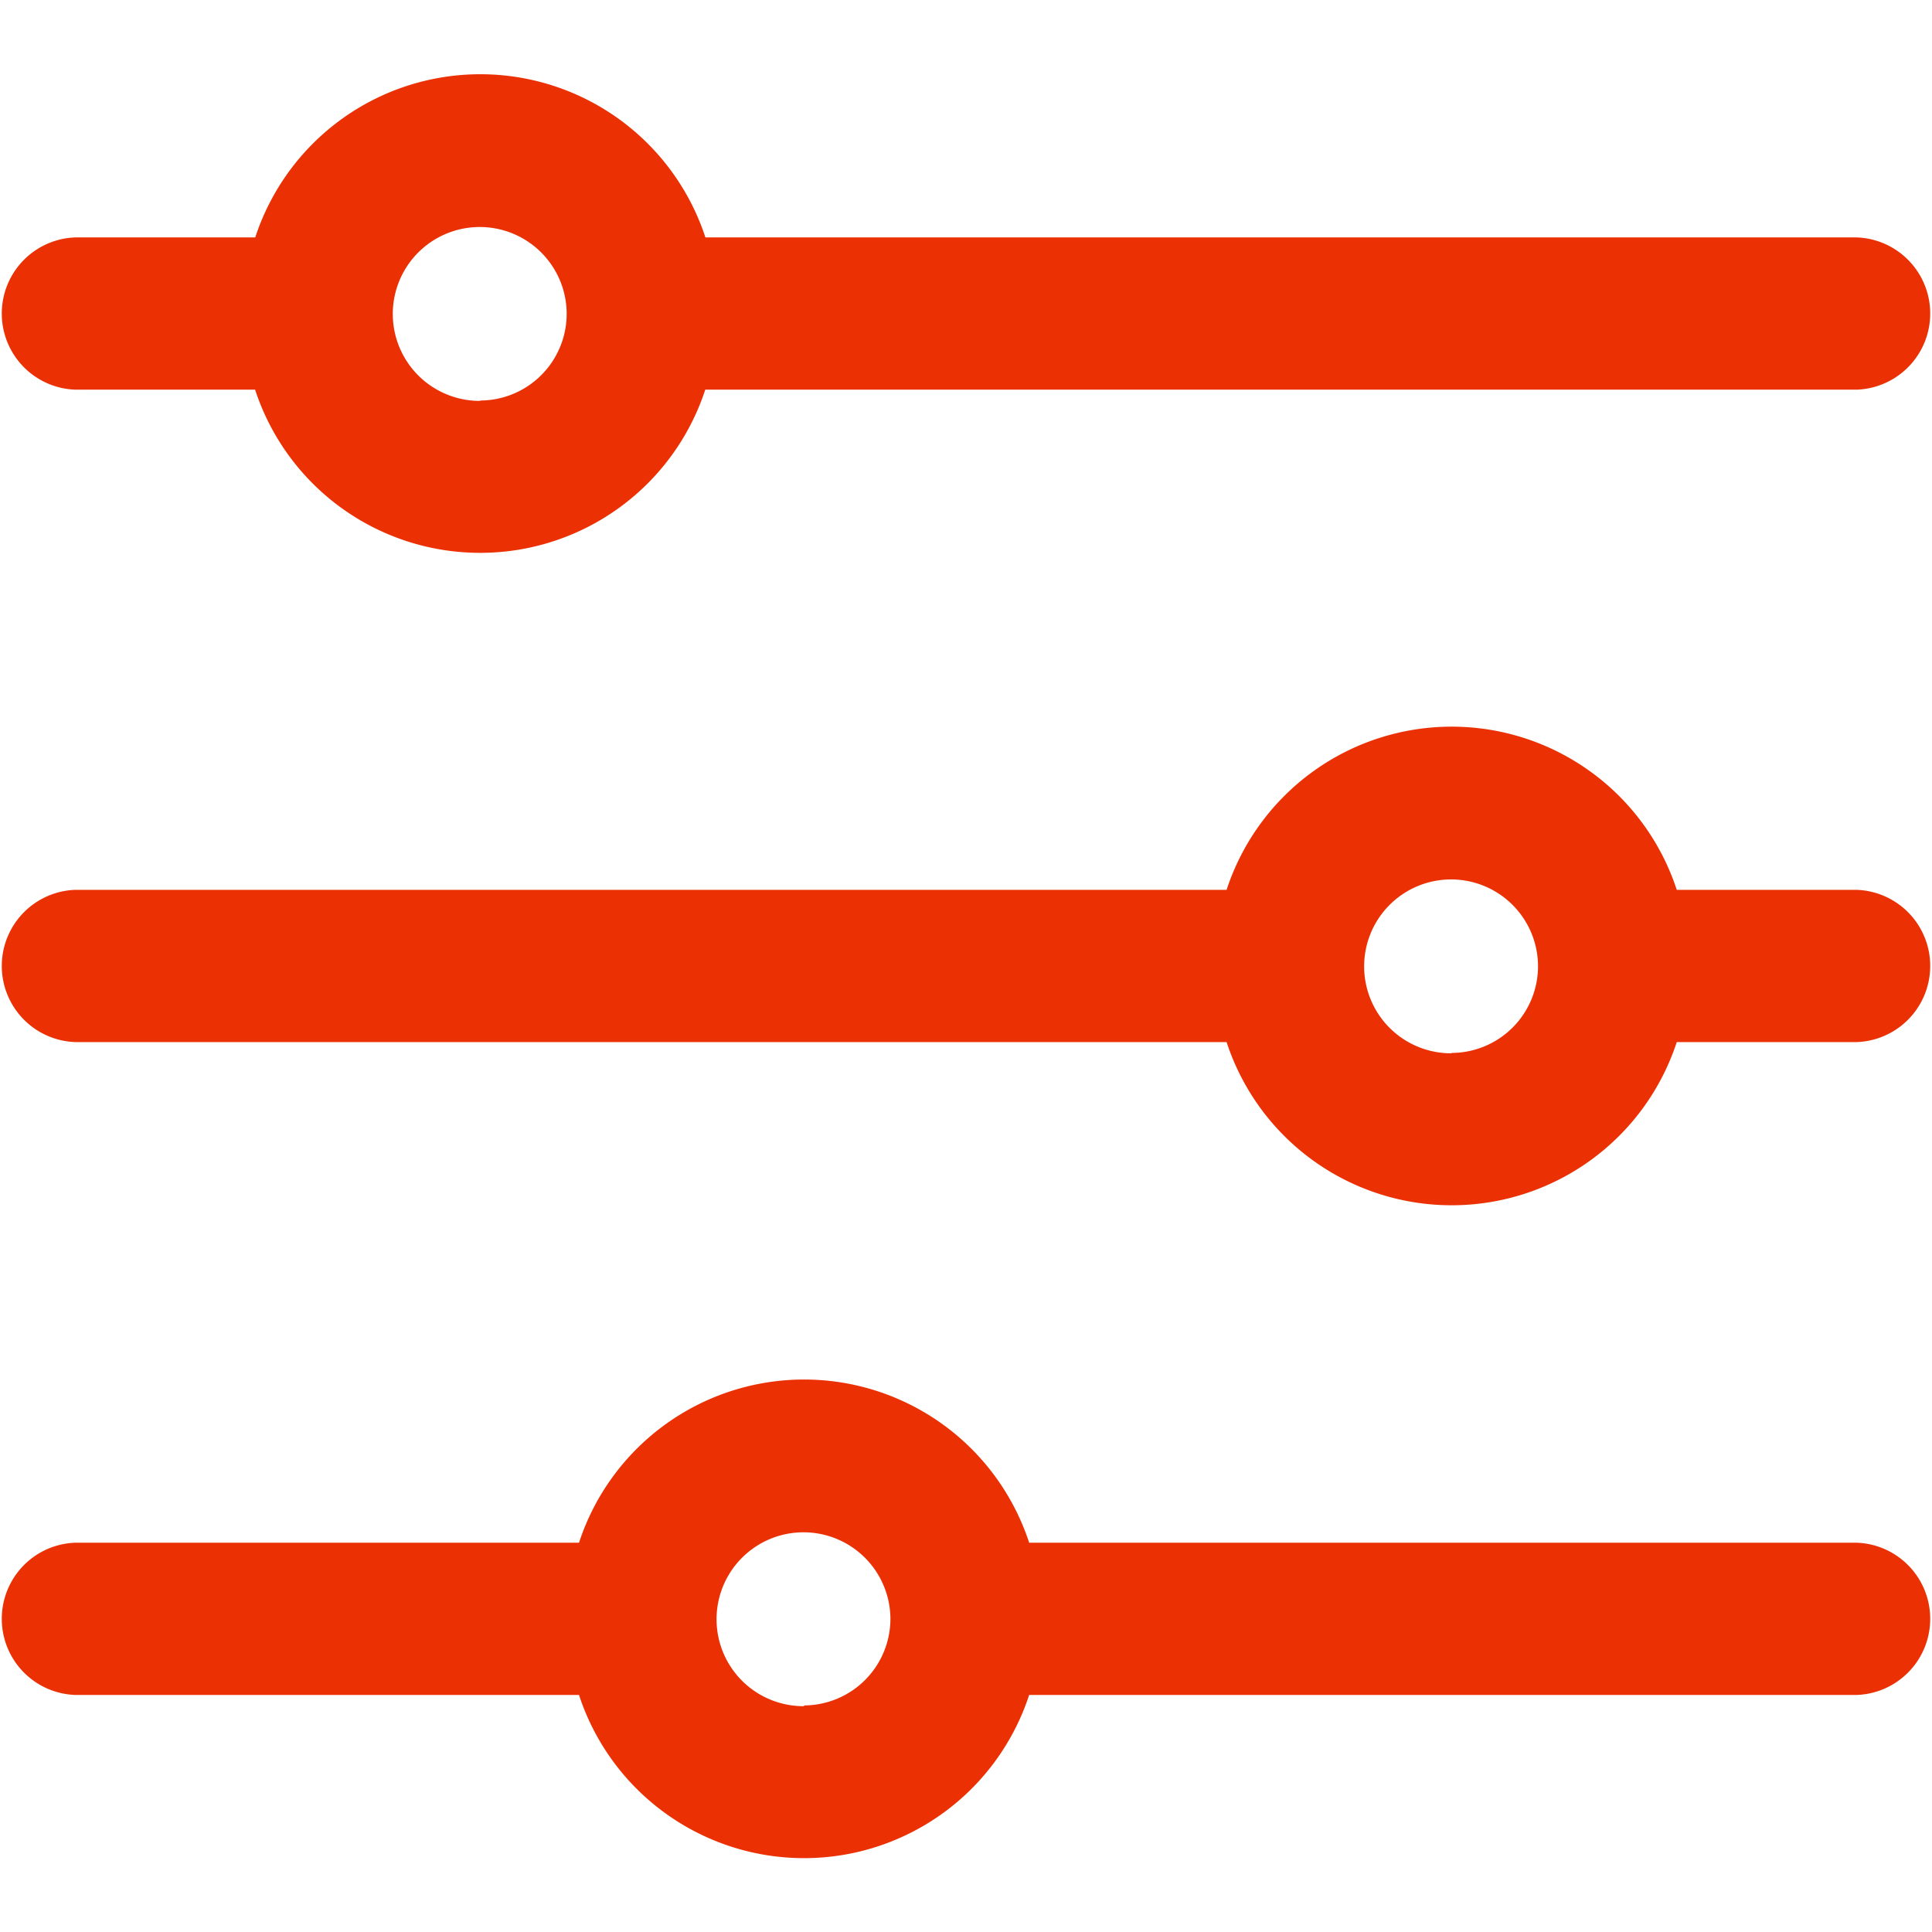 <svg xmlns="http://www.w3.org/2000/svg" width="26" height="26" viewBox="0 0 26 26">
    <g transform="translate(-7 -7)">
        <g transform="translate(7 8)">
            <path fill="#eb3003"
                d="M89.25,82.529H73.76a3.187,3.187,0,0,0-6.058,0H65.284a1.025,1.025,0,0,0,0,2.049H67.7a3.187,3.187,0,0,0,6.058,0H89.25a1.025,1.025,0,0,0,0-2.049Zm-18.519,2.2a1.17,1.17,0,1,1,1.162-1.17A1.167,1.167,0,0,1,70.731,84.724Z"
                transform="translate(-64.267 -80.334)" />
            <path fill="#eb3003"
                d="M89.25,211.062H86.832a3.187,3.187,0,0,0-6.058,0H65.284a1.025,1.025,0,0,0,0,2.049h15.49a3.187,3.187,0,0,0,6.058,0H89.25a1.025,1.025,0,0,0,0-2.049Zm-5.447,2.2a1.17,1.17,0,1,1,1.162-1.17A1.167,1.167,0,0,1,83.8,213.257Z"
                transform="translate(-64.267 -200.087)" />
            <path fill="#eb3003"
                d="M89.25,339.6H78.117a3.187,3.187,0,0,0-6.058,0H65.284a1.025,1.025,0,0,0,0,2.049h6.775a3.187,3.187,0,0,0,6.058,0H89.25a1.025,1.025,0,0,0,0-2.049Zm-14.162,2.2a1.17,1.17,0,1,1,1.162-1.17A1.167,1.167,0,0,1,75.088,341.79Z"
                transform="translate(-64.267 -319.839)" />
        </g>
        <rect fill="none" width="26" height="26" transform="translate(7 7)" />
    </g>
</svg>
